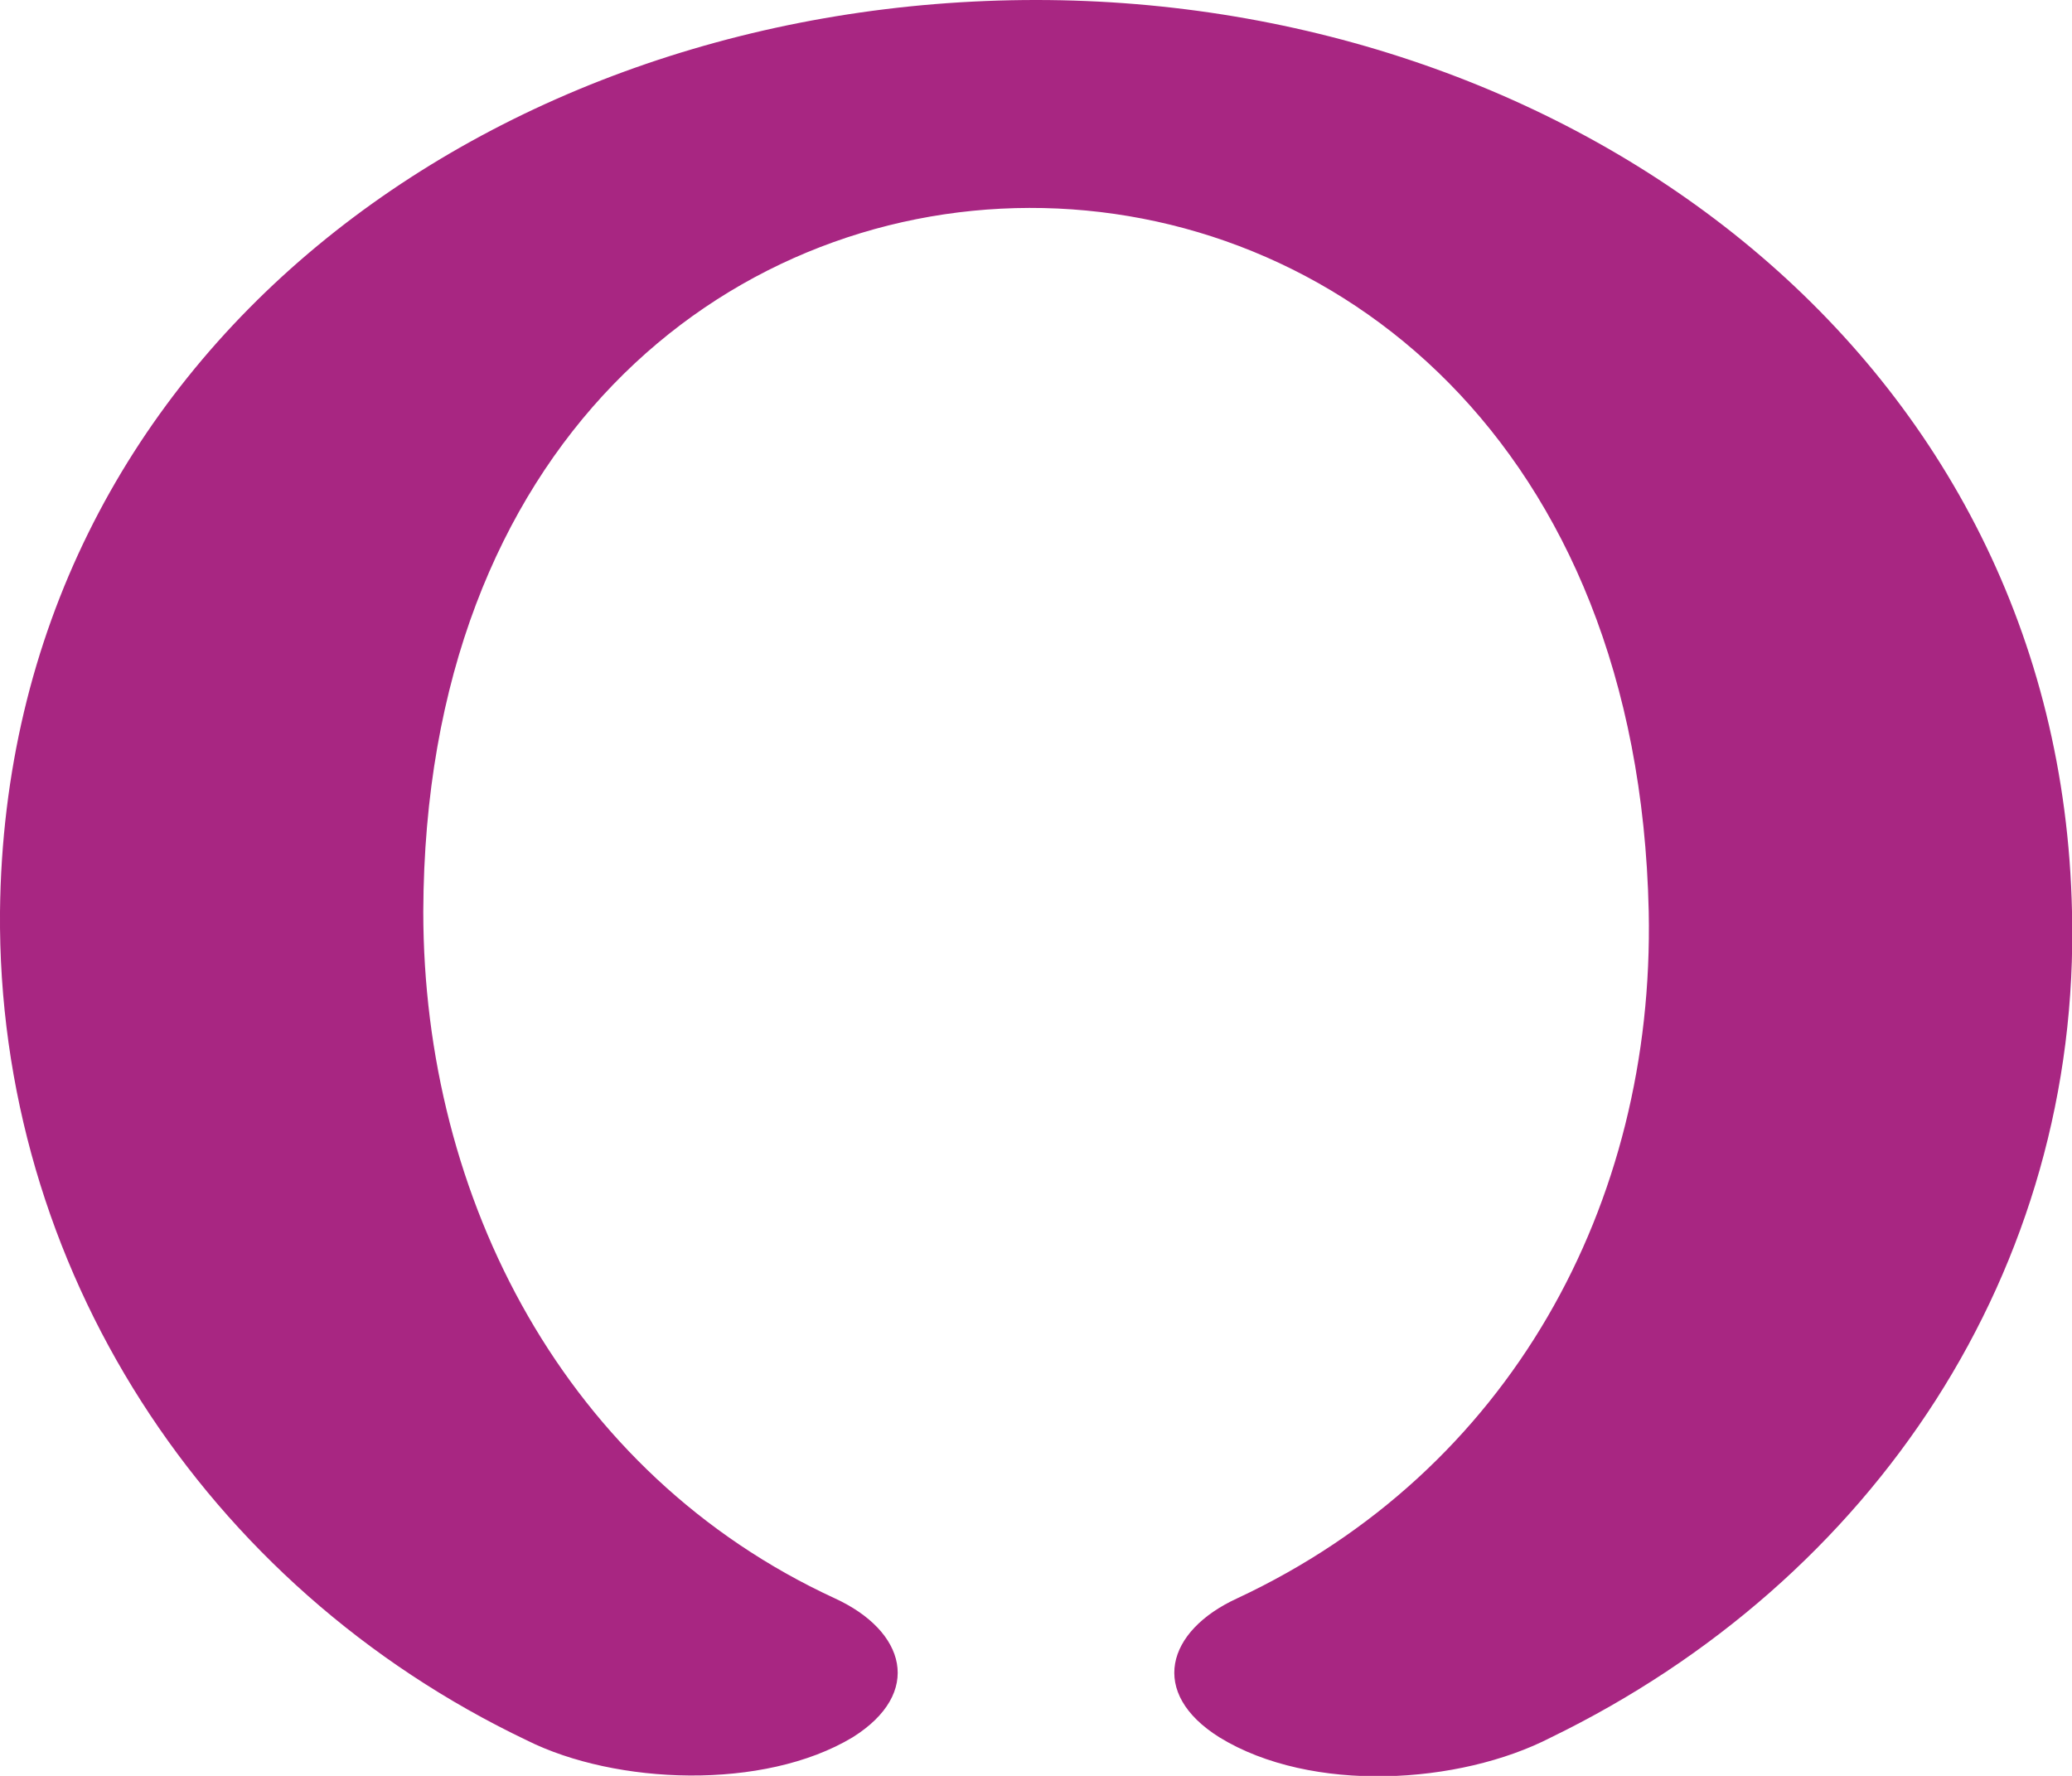 <?xml version="1.0" encoding="UTF-8"?>
<!DOCTYPE svg PUBLIC "-//W3C//DTD SVG 1.1//EN" "http://www.w3.org/Graphics/SVG/1.1/DTD/svg11.dtd">
<!-- Creator: CorelDRAW X8 -->
<svg xmlns="http://www.w3.org/2000/svg" xml:space="preserve" width="700px" height="600px" version="1.1" style="shape-rendering:geometricPrecision; text-rendering:geometricPrecision; image-rendering:optimizeQuality; fill-rule:evenodd; clip-rule:evenodd"
viewBox="0 0 700 600"
 xmlns:xlink="http://www.w3.org/1999/xlink">
 <defs>
  <style type="text/css">
   <![CDATA[
    .fil0 {fill:#A82682;fill-rule:nonzero}
   ]]>
  </style>
 </defs>
 <g id="Layer_x0020_1">
  <path class="fil0" d="M282 540c24,11 30,32 6,47 -30,18 -80,16 -110,1 -109,-52 -179,-160 -178,-280 2,-189 167,-308 350,-308 182,0 346,121 350,308 3,121 -67,226 -176,279 -31,16 -81,19 -112,0 -24,-15 -18,-36 6,-47 92,-43 141,-133 139,-232 -7,-318 -413,-316 -414,0 0,97 48,190 139,232z"/>
 </g>
</svg>
